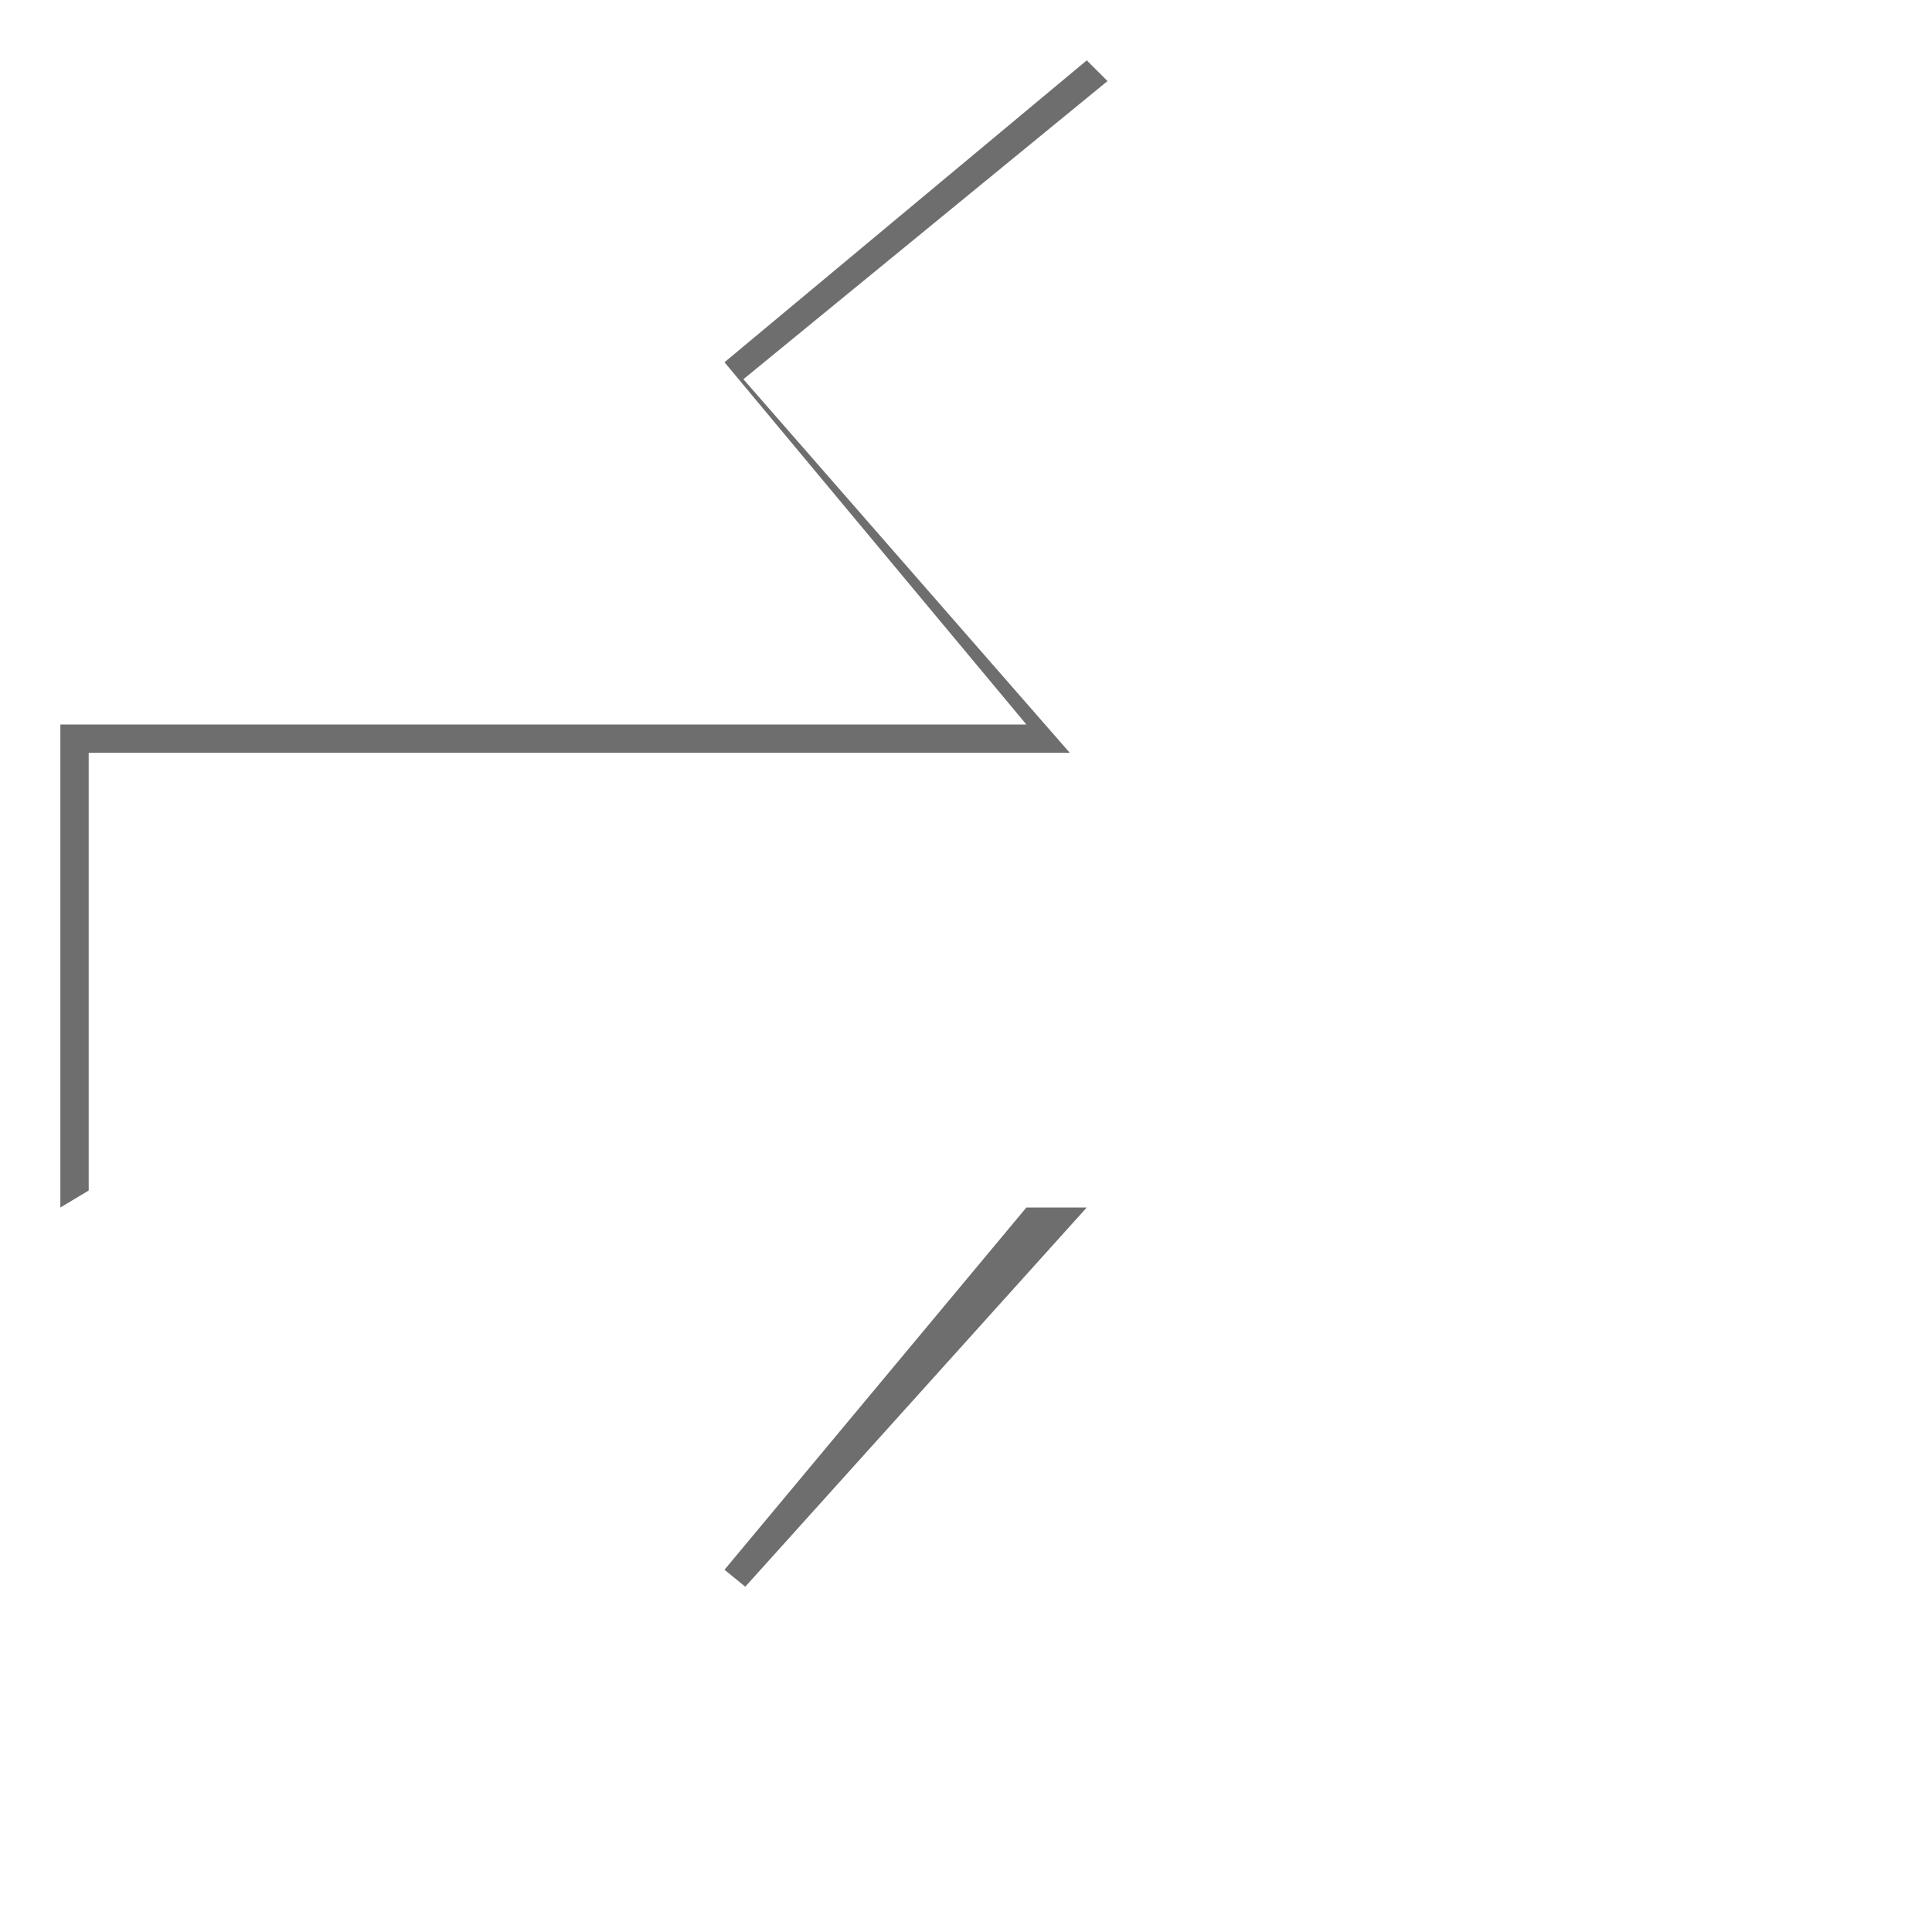<?xml version="1.0" encoding="UTF-8" standalone="no"?>
<!-- Created with Inkscape (http://www.inkscape.org/) -->

<svg
   xmlns:dc="http://purl.org/dc/elements/1.1/"
   xmlns:cc="http://creativecommons.org/ns#"
   xmlns:rdf="http://www.w3.org/1999/02/22-rdf-syntax-ns#"
   xmlns:svg="http://www.w3.org/2000/svg"
   xmlns="http://www.w3.org/2000/svg"
   xmlns:xlink="http://www.w3.org/1999/xlink"
   xmlns:sodipodi="http://sodipodi.sourceforge.net/DTD/sodipodi-0.dtd"
   xmlns:inkscape="http://www.inkscape.org/namespaces/inkscape"
   width="32"
   height="32"
   id="svg2"
   version="1.1"
   inkscape:version="0.48.1 r9760"
   sodipodi:docname="running.svg"
   inkscape:export-filename="/home/kedzie/workspace/vbox/VBoxManager/res/drawable-mdpi/ic_list_start_small.png"
   inkscape:export-xdpi="45"
   inkscape:export-ydpi="45"
   enable-background="new">
  <defs
     id="defs4">
    <linearGradient
       id="linearGradient4449">
      <stop
         style="stop-color:#f9f9f9;stop-opacity:1;"
         offset="0"
         id="stop4451" />
      <stop
         style="stop-color:#dfdfdf;stop-opacity:1;"
         offset="1"
         id="stop4453" />
    </linearGradient>
    <linearGradient
       inkscape:collect="always"
       xlink:href="#linearGradient4449"
       id="linearGradient4455"
       x1="15"
       y1="1029.362"
       x2="15"
       y2="1051.362"
       gradientUnits="userSpaceOnUse" />
    <linearGradient
       inkscape:collect="always"
       xlink:href="#linearGradient4449"
       id="linearGradient3773"
       x1="18"
       y1="1030.362"
       x2="18"
       y2="1049.362"
       gradientUnits="userSpaceOnUse" />
    <filter
       inkscape:collect="always"
       id="filter3806">
      <feBlend
         inkscape:collect="always"
         mode="lighten"
         in2="BackgroundImage"
         id="feBlend3808" />
    </filter>
  </defs>
  <sodipodi:namedview
     id="base"
     pagecolor="#ffffff"
     bordercolor="#666666"
     borderopacity="1.0"
     inkscape:pageopacity="0.0"
     inkscape:pageshadow="2"
     inkscape:zoom="16.150801"
     inkscape:cx="8.4827006"
     inkscape:cy="18.824576"
     inkscape:document-units="px"
     inkscape:current-layer="layer1"
     showgrid="true"
     inkscape:snap-global="true"
     inkscape:snap-bbox="true"
     inkscape:window-width="1454"
     inkscape:window-height="788"
     inkscape:window-x="121"
     inkscape:window-y="47"
     inkscape:window-maximized="0"
     inkscape:snap-nodes="true">
    <inkscape:grid
       type="xygrid"
       id="grid2985"
       empspacing="5"
       visible="true"
       enabled="true"
       snapvisiblegridlinesonly="true" />
  </sodipodi:namedview>
  <g
     inkscape:label="Shape"
     inkscape:groupmode="layer"
     id="layer1"
     transform="translate(0,-1020.362)"
     style="display:none">
    <rect
       style="fill:#000000;fill-opacity:1"
       id="rect3866"
       width="3.695"
       height="2.771"
       x="130.255"
       y="86.946"
       transform="translate(0,796.362)"
       rx="7.5"
       ry="2.771" />
    <path
       style="font-size:medium;font-style:normal;font-variant:normal;font-weight:normal;font-stretch:normal;text-indent:0;text-align:start;text-decoration:none;line-height:normal;letter-spacing:normal;word-spacing:normal;text-transform:none;direction:ltr;block-progression:tb;writing-mode:lr-tb;text-anchor:start;baseline-shift:baseline;color:#000000;fill:#00cc00;fill-opacity:1;stroke:none;stroke-width:8;marker:none;visibility:visible;display:inline;overflow:visible;enable-background:accumulate;font-family:Sans;-inkscape-font-specification:Sans"
       d="m 18,1021.362 -6,5 5,6 -16,0 0,8 16,0 -5,6 6,5 c 4.365,-4.941 8.495,-10.185 13,-15 -4.225,-5.168 -8.615,-9.968 -13,-15 z"
       id="path4457-7-5"
       inkscape:connector-curvature="0"
       sodipodi:nodetypes="cccccccccc" />
  </g>
  <g
     inkscape:groupmode="layer"
     id="layer4"
     inkscape:label="Overlay"
     style="display:inline;filter:url(#filter3806)">
    <path
       transform="translate(0,-1020.362)"
       sodipodi:nodetypes="cccccccccc"
       inkscape:connector-curvature="0"
       id="path3764"
       d="m 18,1021.362 -6,5 5,6 -16,0 0,8 16,0 -5,6 6,5 c 4.365,-4.941 8.495,-10.185 13,-15 -4.225,-5.168 -8.615,-9.968 -13,-15 z"
       style="font-size:medium;font-style:normal;font-variant:normal;font-weight:normal;font-stretch:normal;text-indent:0;text-align:start;text-decoration:none;line-height:normal;letter-spacing:normal;word-spacing:normal;text-transform:none;direction:ltr;block-progression:tb;writing-mode:lr-tb;text-anchor:start;baseline-shift:baseline;color:#000000;fill:url(#linearGradient3773);fill-opacity:1;stroke:none;stroke-width:8;marker:none;visibility:visible;display:inline;overflow:visible;enable-background:accumulate;font-family:Sans;-inkscape-font-specification:Sans" />
  </g>
  <g
     inkscape:groupmode="layer"
     id="layer3"
     inkscape:label="Shadow"
     style="opacity:0.57;display:inline">
    <path
       style="font-size:medium;font-style:normal;font-variant:normal;font-weight:normal;font-stretch:normal;text-indent:0;text-align:start;text-decoration:none;line-height:normal;letter-spacing:normal;word-spacing:normal;text-transform:none;direction:ltr;block-progression:tb;writing-mode:lr-tb;text-anchor:start;baseline-shift:baseline;color:#000000;fill:#000000;fill-opacity:1;stroke:none;stroke-width:8;marker:none;visibility:visible;display:inline;overflow:visible;enable-background:accumulate;font-family:Sans;-inkscape-font-specification:Sans"
       d="m 18,1 -6,5 5,6 -16,0 0,8 0.469,-0.281 0,-7.25 16.25,0 -5.406,-6.188 6.031,-4.938 z m -1,19 -5,6 0.344,0.281 L 18,20 z"
       id="path4457-7"
       inkscape:connector-curvature="0"
       sodipodi:nodetypes="cccccccccccccccc" />
  </g>
</svg>

